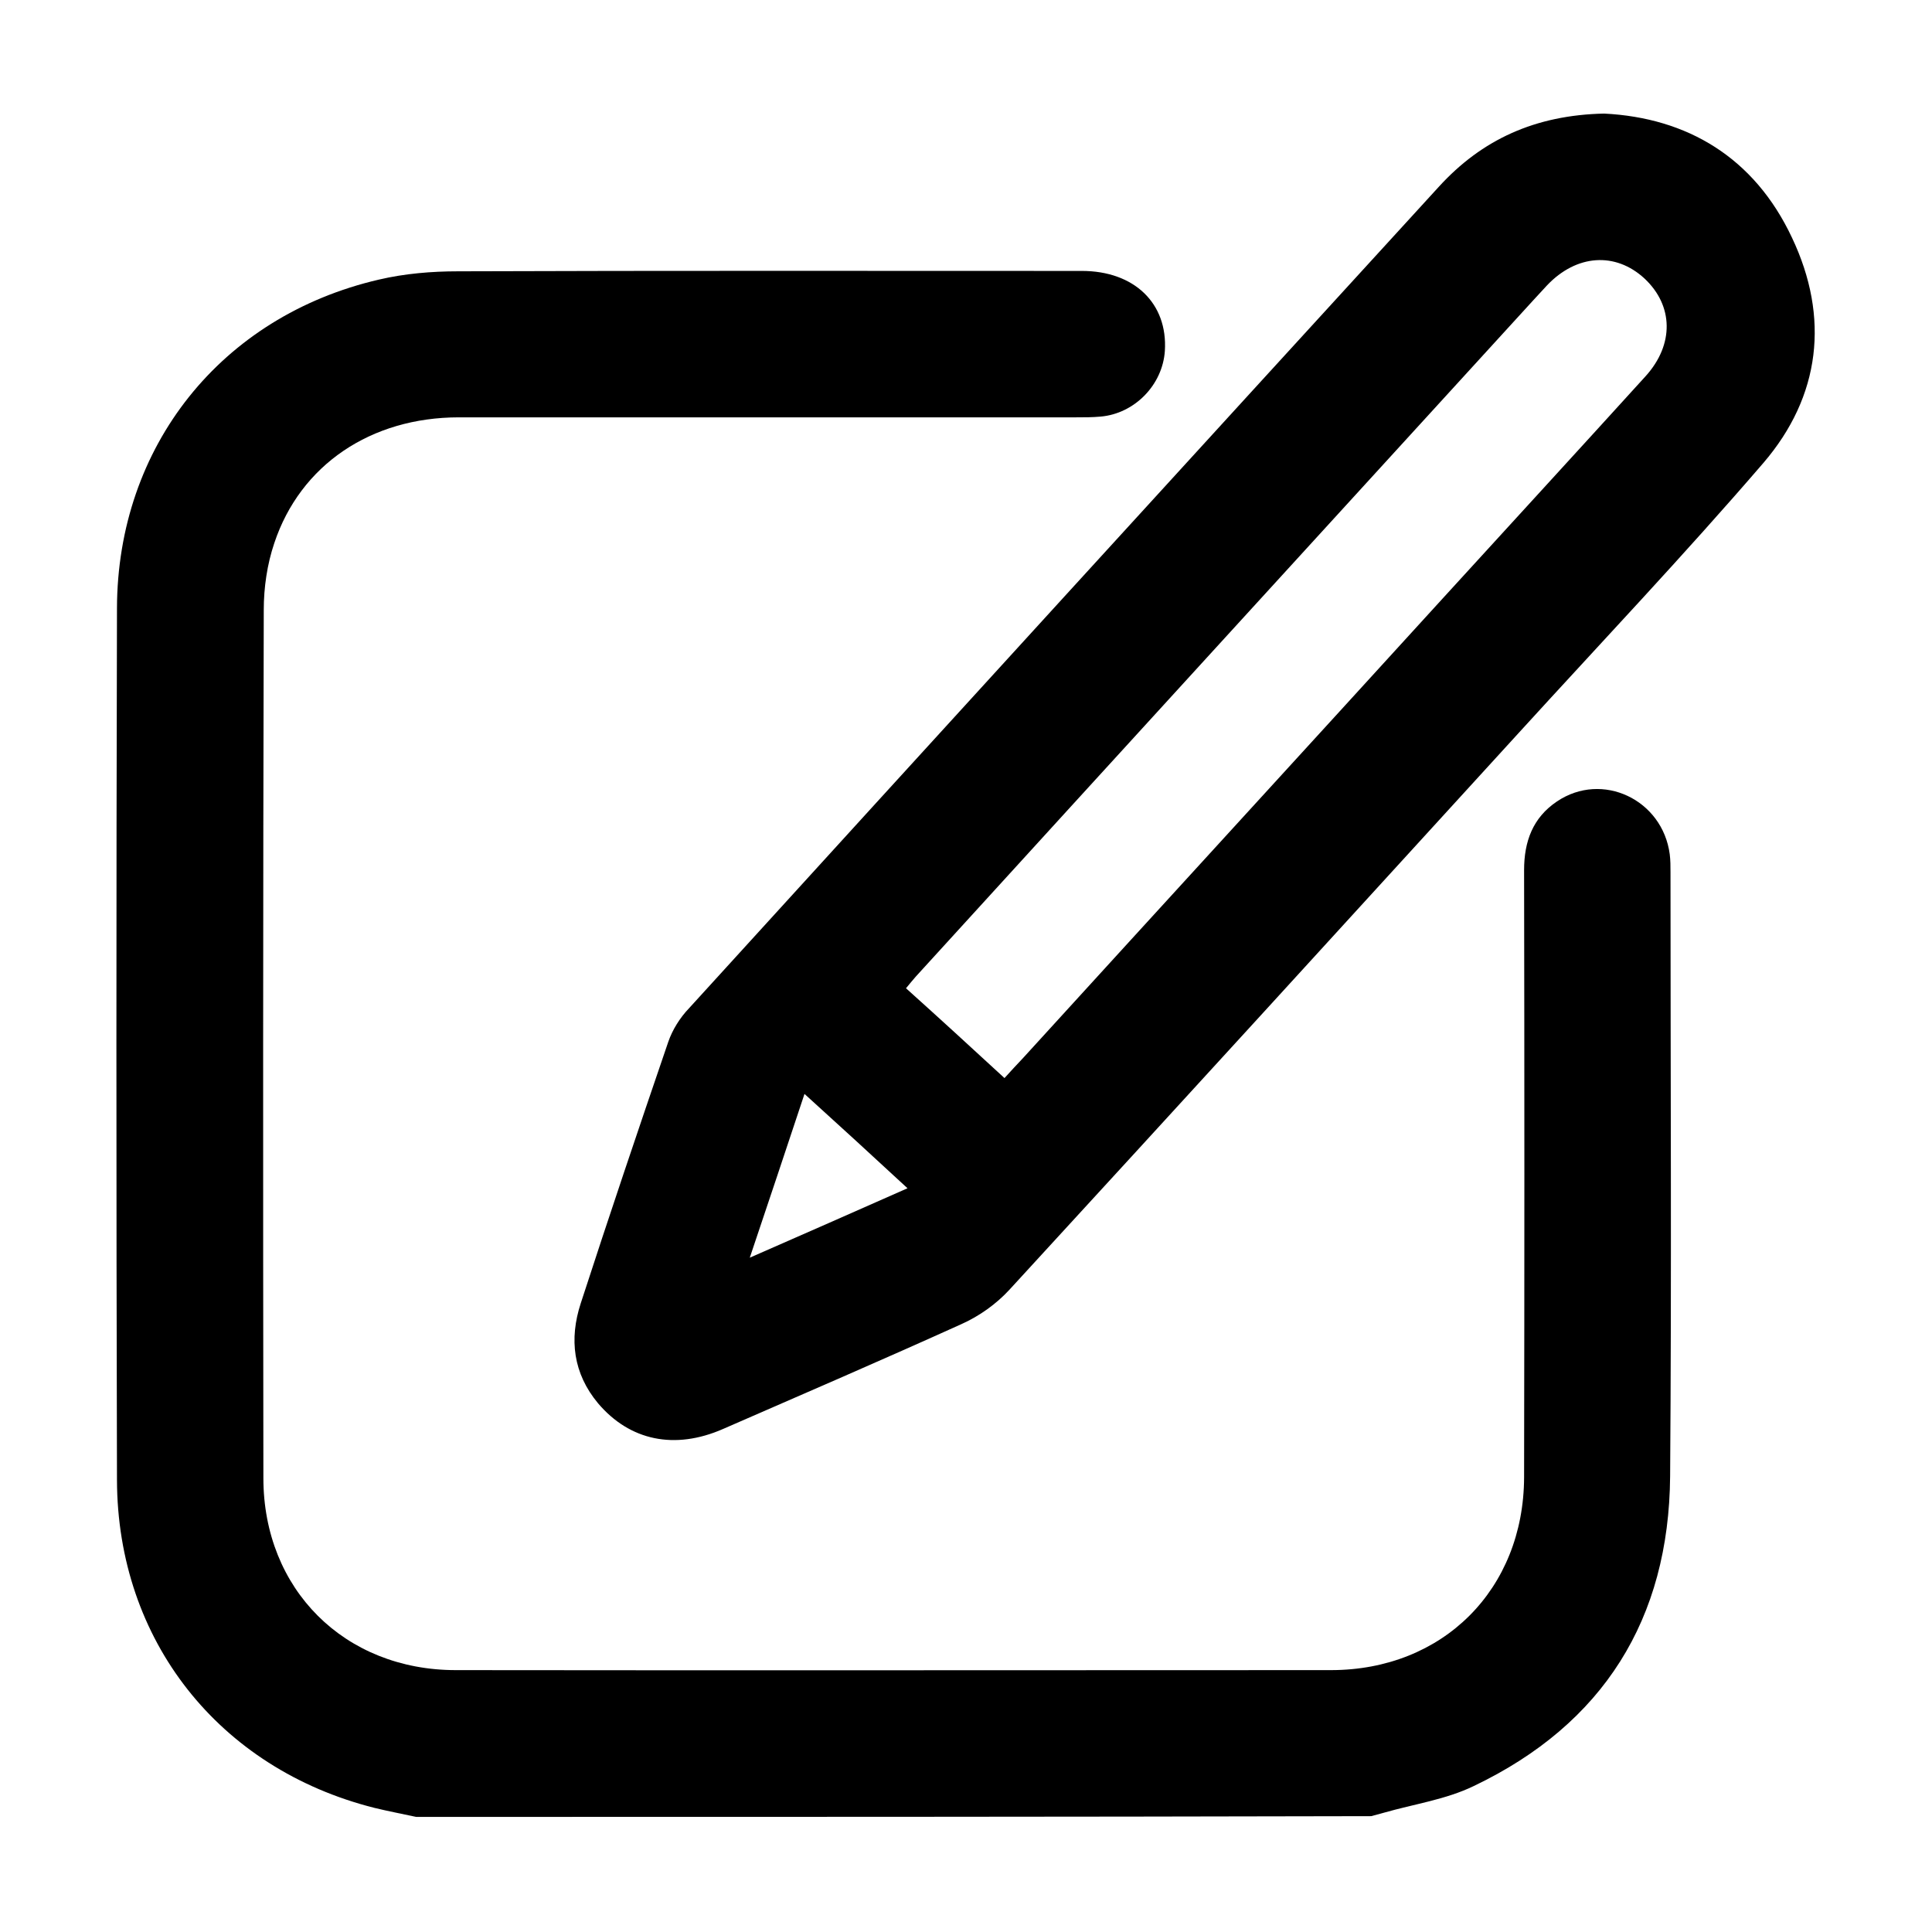 <?xml version="1.0" encoding="utf-8"?>
<!-- Generator: Adobe Illustrator 24.3.0, SVG Export Plug-In . SVG Version: 6.00 Build 0)  -->
<svg version="1.1" id="Layer_1" xmlns="http://www.w3.org/2000/svg" xmlns:xlink="http://www.w3.org/1999/xlink" x="0px" y="0px"
	 viewBox="0 0 512 512" style="enable-background:new 0 0 512 512;" xml:space="preserve">
<g>
	<path d="M110.3,481.5c-3.7-0.8-7.4-1.5-11.1-2.4c-41.2-10.4-68.1-44.4-68.2-86.9c-0.2-77-0.2-154,0-231
		c0.1-42.9,27.6-77.4,69.4-87.1c6.8-1.6,14-2.2,21-2.2c55.1-0.2,110.2-0.1,165.3-0.1c13.9,0,22.8,8.6,22,21.2c-0.6,9-8,16.6-17,17.4
		c-2.2,0.2-4.4,0.2-6.6,0.2c-54.5,0-109,0-163.5,0c-23.3,0-42,12.6-48.9,33.3c-1.9,5.6-2.8,11.8-2.8,17.7
		c-0.2,76.7-0.2,153.4-0.1,230.1c0,29.5,21.5,50.9,51,50.9c77.3,0.1,154.6,0,231.9,0c29.7,0,51.1-21.4,51.2-51.1
		c0.1-53.6,0.1-107.3,0-160.9c0-7.6,2.3-13.9,8.7-18.2c12-8.1,28-0.5,29.9,14c0.2,1.6,0.2,3.2,0.2,4.8c0,53.3,0.3,106.7-0.1,160
		c-0.3,37.9-17.7,65.7-52,82.1c-7.4,3.6-15.9,4.8-23.9,7.1c-1.1,0.3-2.2,0.6-3.3,0.9C279,481.5,194.6,481.5,110.3,481.5z"/>
	<path d="M425.1,30.1c22,1.1,39.8,11.6,49.8,32.9c10,21.1,7.6,42-7.6,59.7c-21,24.4-43.1,47.7-64.8,71.5
		c-45,49.3-89.9,98.5-135,147.6c-3.5,3.8-8,7-12.7,9.1c-21,9.5-42.1,18.6-63.2,27.8c-12.8,5.6-24.7,3.1-33.1-6.8
		c-6.6-7.9-7.7-17-4.6-26.5c7.5-23.1,15.3-46.2,23.2-69.3c1.1-3.2,3.1-6.4,5.5-8.9C248.7,194.6,315,122,381.3,49.5
		C392.7,37,406.8,30.5,425.1,30.1z M266.2,285.7c1.8-2,3.4-3.7,5-5.4c37.1-40.7,74.3-81.3,111.4-122c17.8-19.5,35.7-39,53.5-58.6
		c7.6-8.4,7.4-18.7-0.3-25.9c-7.7-7.1-18-6.4-25.8,1.8c-1.2,1.3-2.4,2.6-3.6,3.9C351.8,139.3,297.2,199,242.7,258.8
		c-0.8,0.9-1.6,1.9-2.6,3.1C248.9,269.8,257.4,277.6,266.2,285.7z M213.2,289.9c-4.9,14.8-9.5,28.5-14.5,43.4
		c14.4-6.3,27.8-12.2,41.8-18.4C231.3,306.4,222.7,298.5,213.2,289.9z"/>
</g>
</svg>

